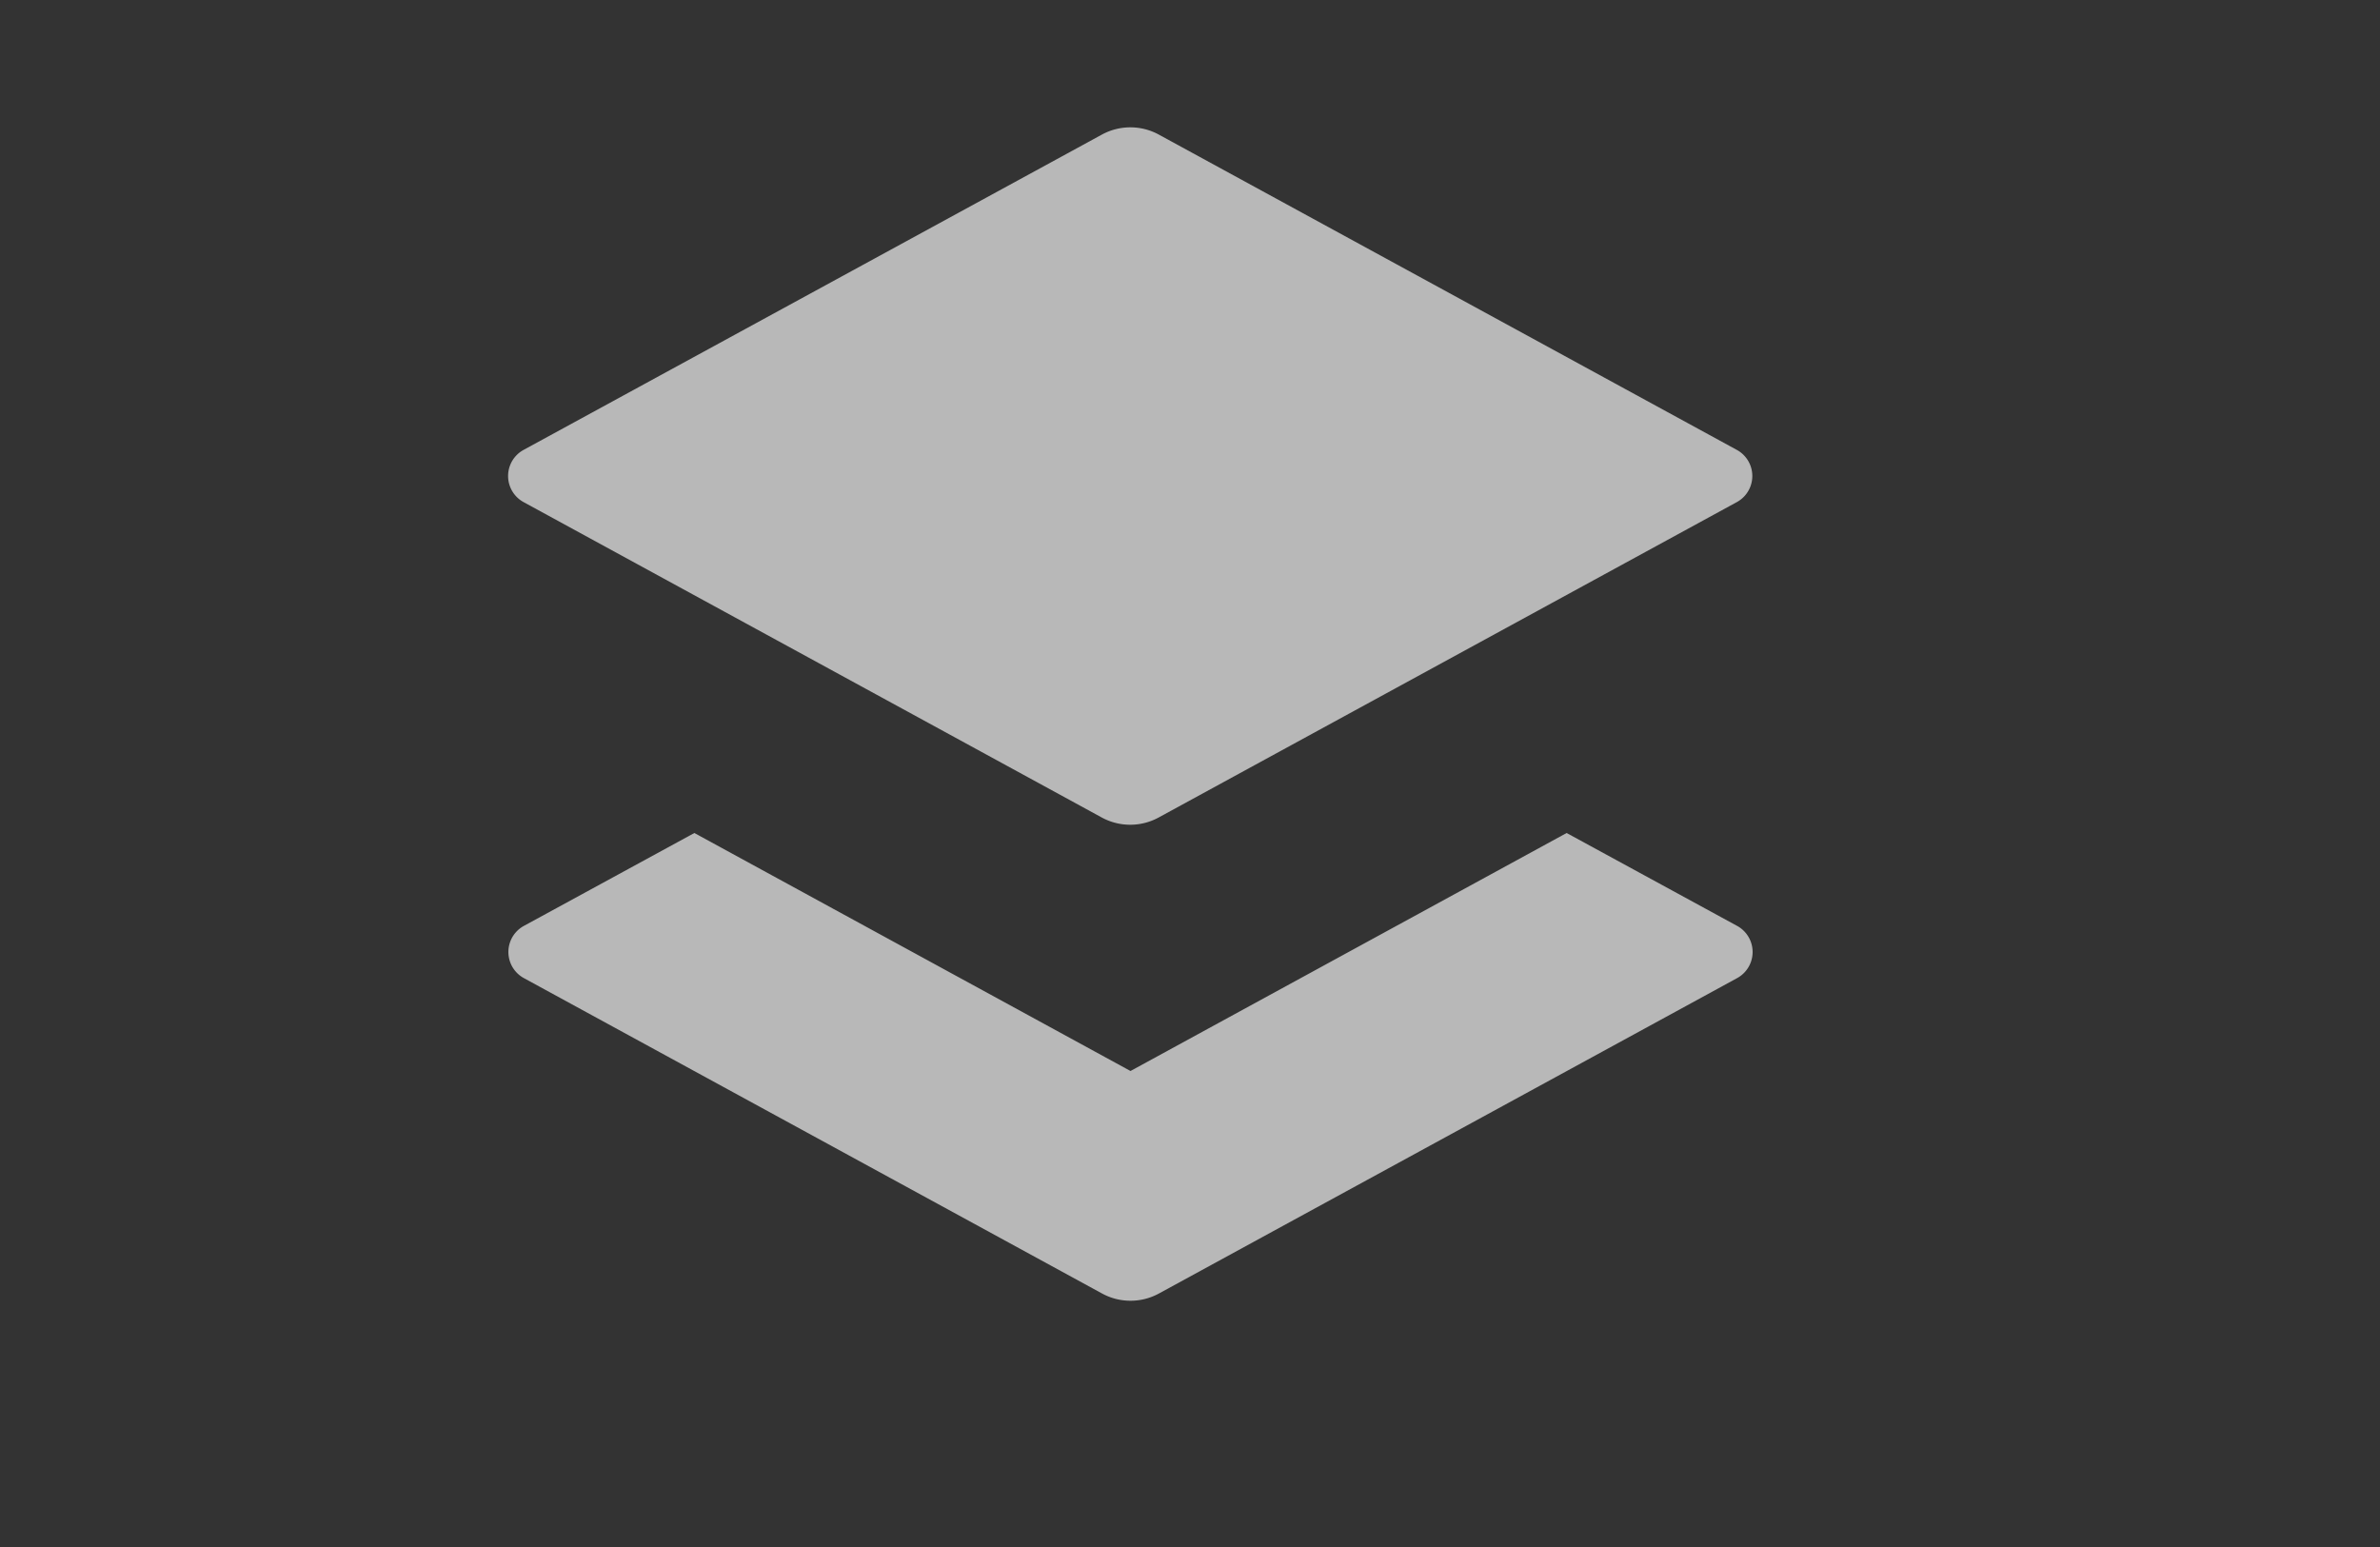 <svg id="S_ShowLayers_Wi_N_D_2x" data-name="S_ShowLayers_Wi_N_D@2x" xmlns="http://www.w3.org/2000/svg" width="40" height="26" viewBox="0 0 40 26">
  <rect x="0" y="0" width="40" height="26" fill="#333333" stroke="none"/>
  <defs>
    <style>
      .fill {
        fill: #fff;
        fill-rule: evenodd;
        opacity: 0.65;
      }

      
    </style>
  </defs>
  <title>S_ShowLayers_Wi_N_D@2x</title>
  <path id="Fill" class="fill" d="M11.67,14L8.805,15.561a0.5,0.5,0,0,0,0,.878l9.716,5.3a1,1,0,0,0,.958,0l9.716-5.3a0.5,0.5,0,0,0,0-.878L26.33,14,19,18ZM18.521,2.261L8.8,7.561a0.5,0.5,0,0,0,0,.878l9.716,5.3a1,1,0,0,0,.958,0l9.716-5.3a0.5,0.5,0,0,0,0-.878l-9.716-5.3A1,1,0,0,0,18.521,2.261Z"/>
  </svg>